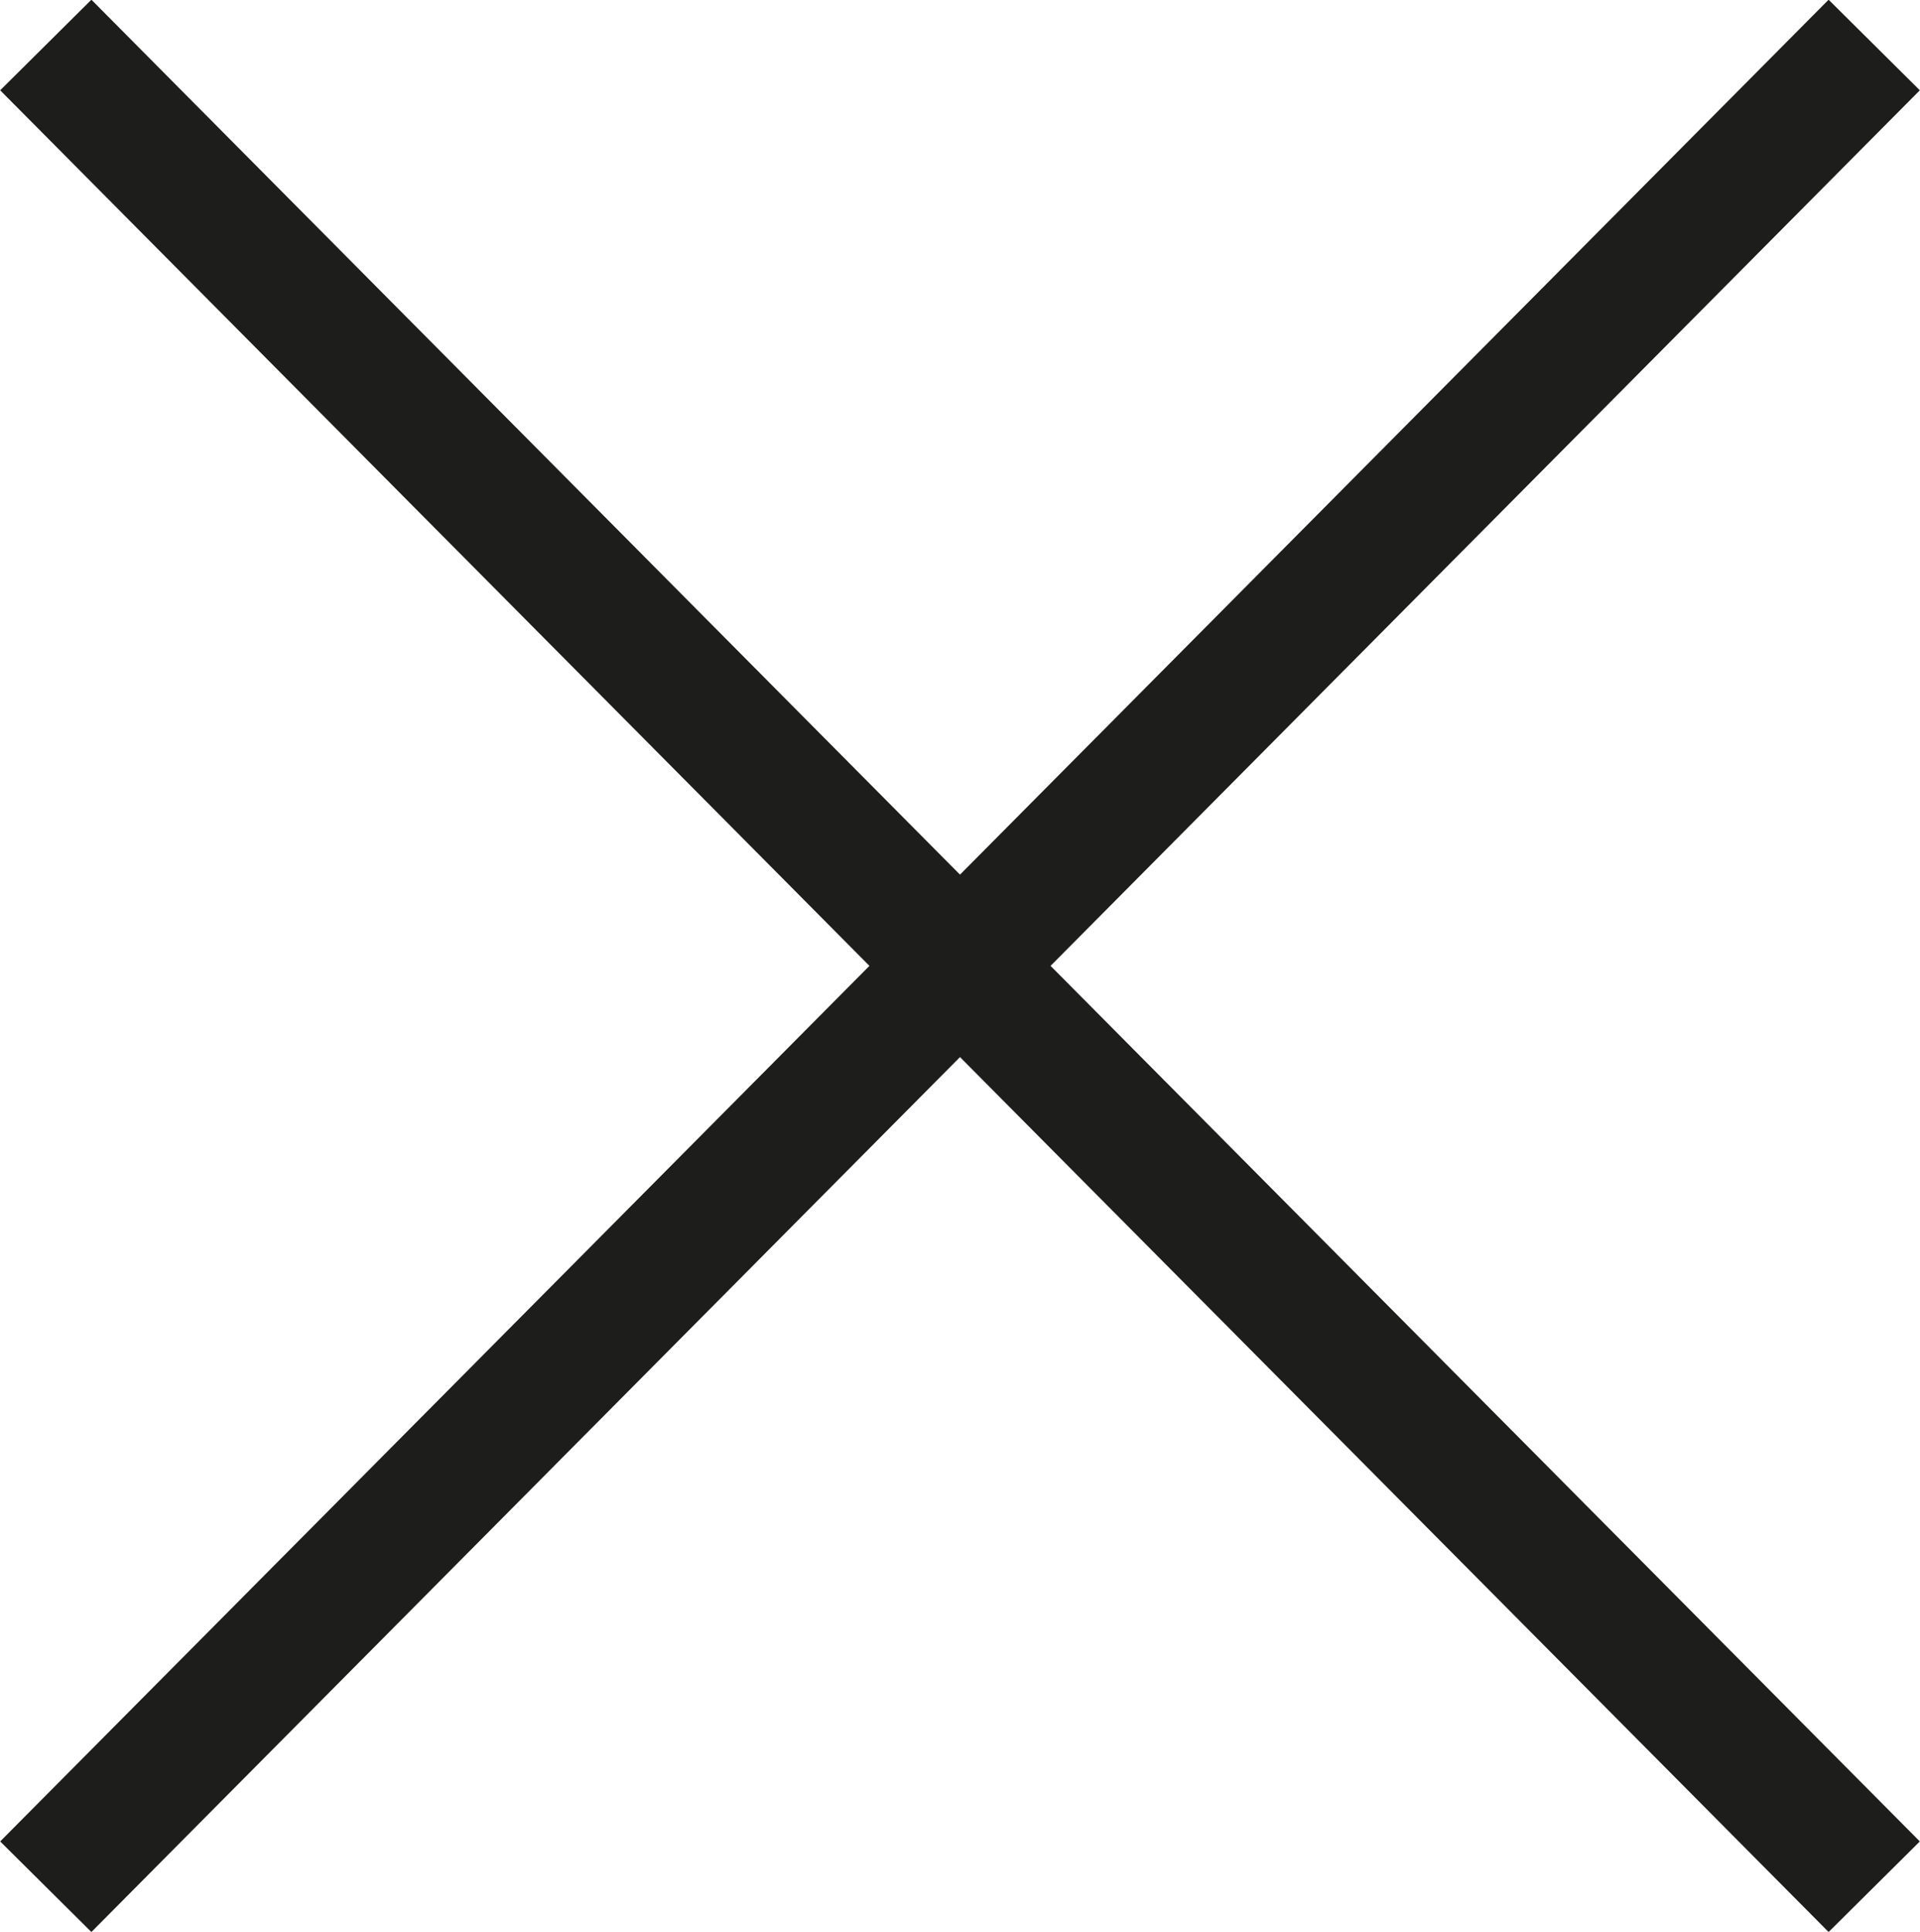 <svg xmlns="http://www.w3.org/2000/svg" viewBox="0 0 23.9 24.04"><defs><style>.cls-1{fill:#fff;stroke:#1d1d1b;stroke-miterlimit:10;stroke-width:1.6px;}</style></defs><title>Recurso 7</title><g id="Capa_2" data-name="Capa 2"><g id="Capa_1-2" data-name="Capa 1"><g id="cerrar"><line class="cls-1" x1="23.33" y1="0.56" x2="0.57" y2="23.48"/><line class="cls-1" x1="0.57" y1="0.56" x2="23.33" y2="23.48"/></g></g></g></svg>